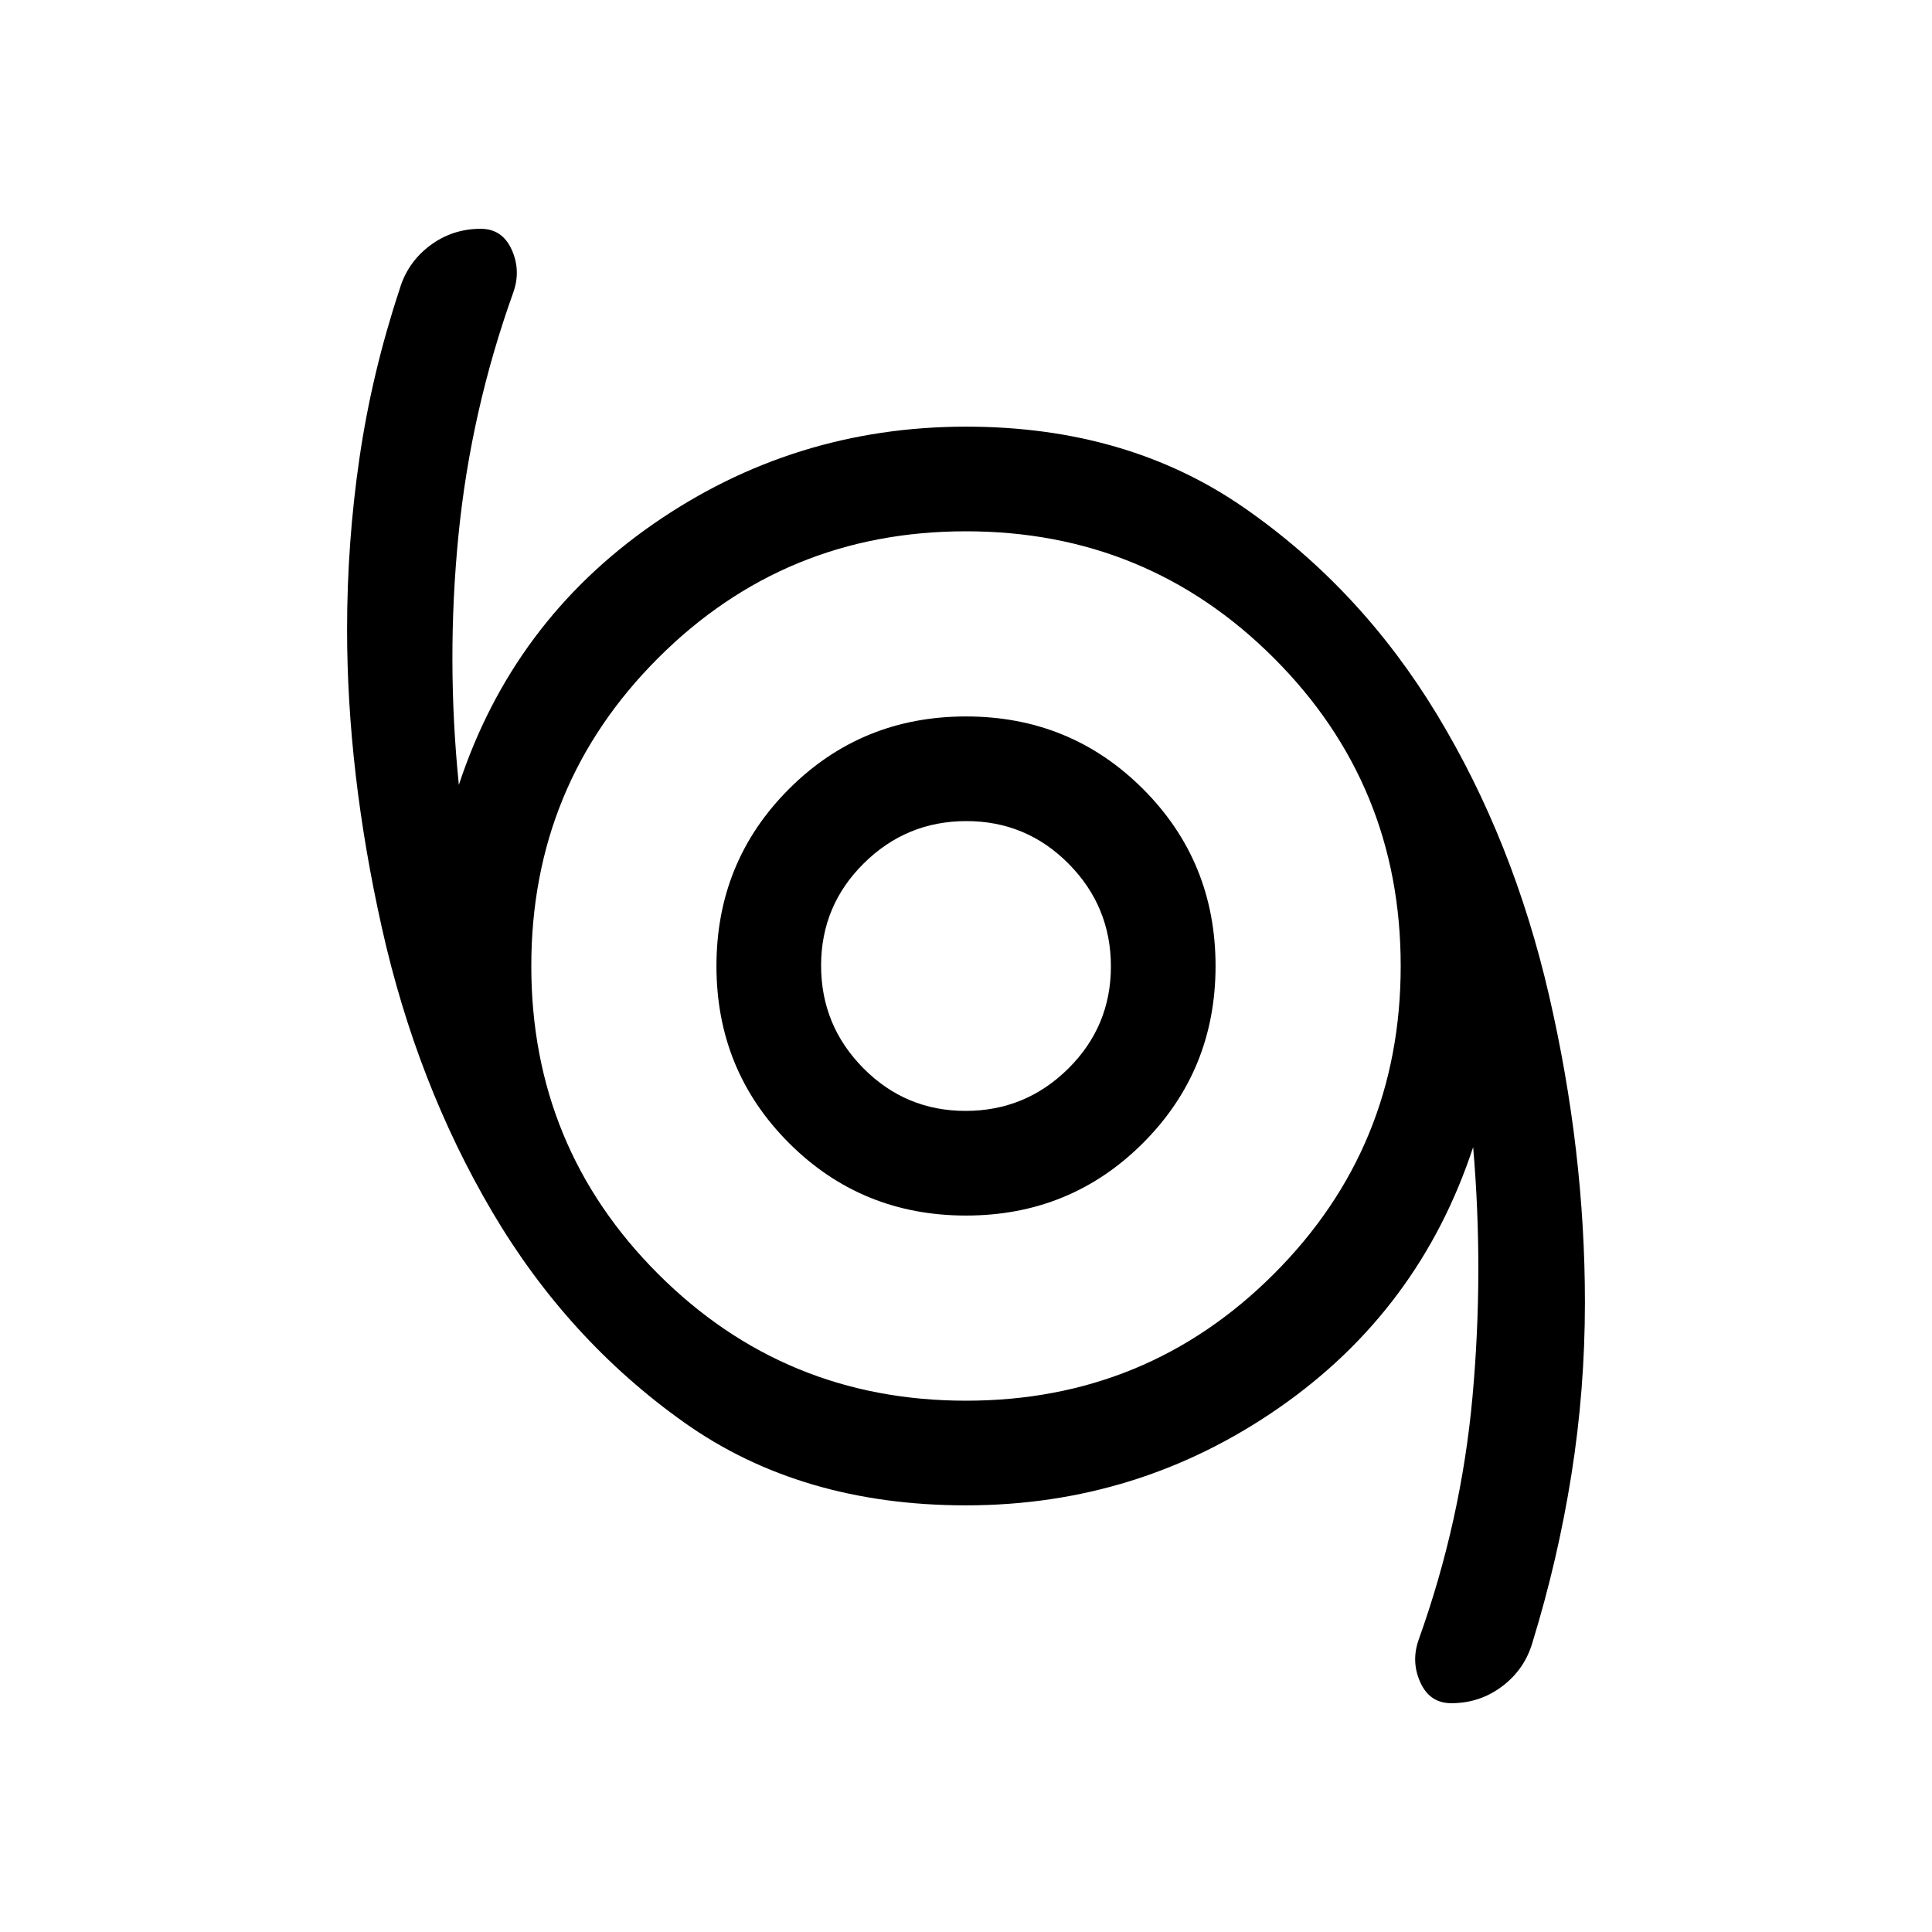 <svg xmlns="http://www.w3.org/2000/svg" height="20" viewBox="0 -960 960 960" width="20"><path d="M721.14-113.69q-10.68 0-15.37-10.31-4.69-10.31-.85-21.23 21.16-59 26.77-120.89Q737.31-328 732-390q-26.69 81.07-96.5 129.54Q565.69-212 480-212q-82 0-140-41.16-58-41.15-95.46-104.76-37.46-63.62-54.77-140.97-17.31-77.34-17.31-148.34 0-43.28 6.2-85.45 6.19-42.17 19.8-83.24 3.85-13.45 15-21.92 11.16-8.47 25.4-8.47 10.68 0 15.37 10.31 4.69 10.31.85 21.23-21.16 59-27.27 120.71-6.12 61.7.19 124.06 26.69-81.07 96.5-129.54Q394.31-748 480-748q80 0 138 40.16 58 40.15 95.96 102.76 37.96 62.62 55.77 139.77 17.81 77.16 17.81 152.52 0 43.29-6.7 85.46-6.69 42.18-19.3 83.25-3.85 13.45-15 21.92-11.16 8.47-25.4 8.47ZM480-264q90 0 153-63t63-153q0-90-63-153t-153-63q-90 0-153 63t-63 153q0 90 63 153t153 63Zm0-92q51.92 0 87.96-36.04Q604-428.08 604-480q0-51.92-36.04-87.96Q531.92-604 480-604q-51.92 0-87.96 36.04Q356-531.92 356-480q0 51.92 36.04 87.96Q428.08-356 480-356Zm-.21-52Q450-408 429-429.21t-21-51Q408-510 429.21-531t51-21Q510-552 531-530.79t21 51Q552-450 530.79-429t-51 21Zm.21-72Z"/></svg>